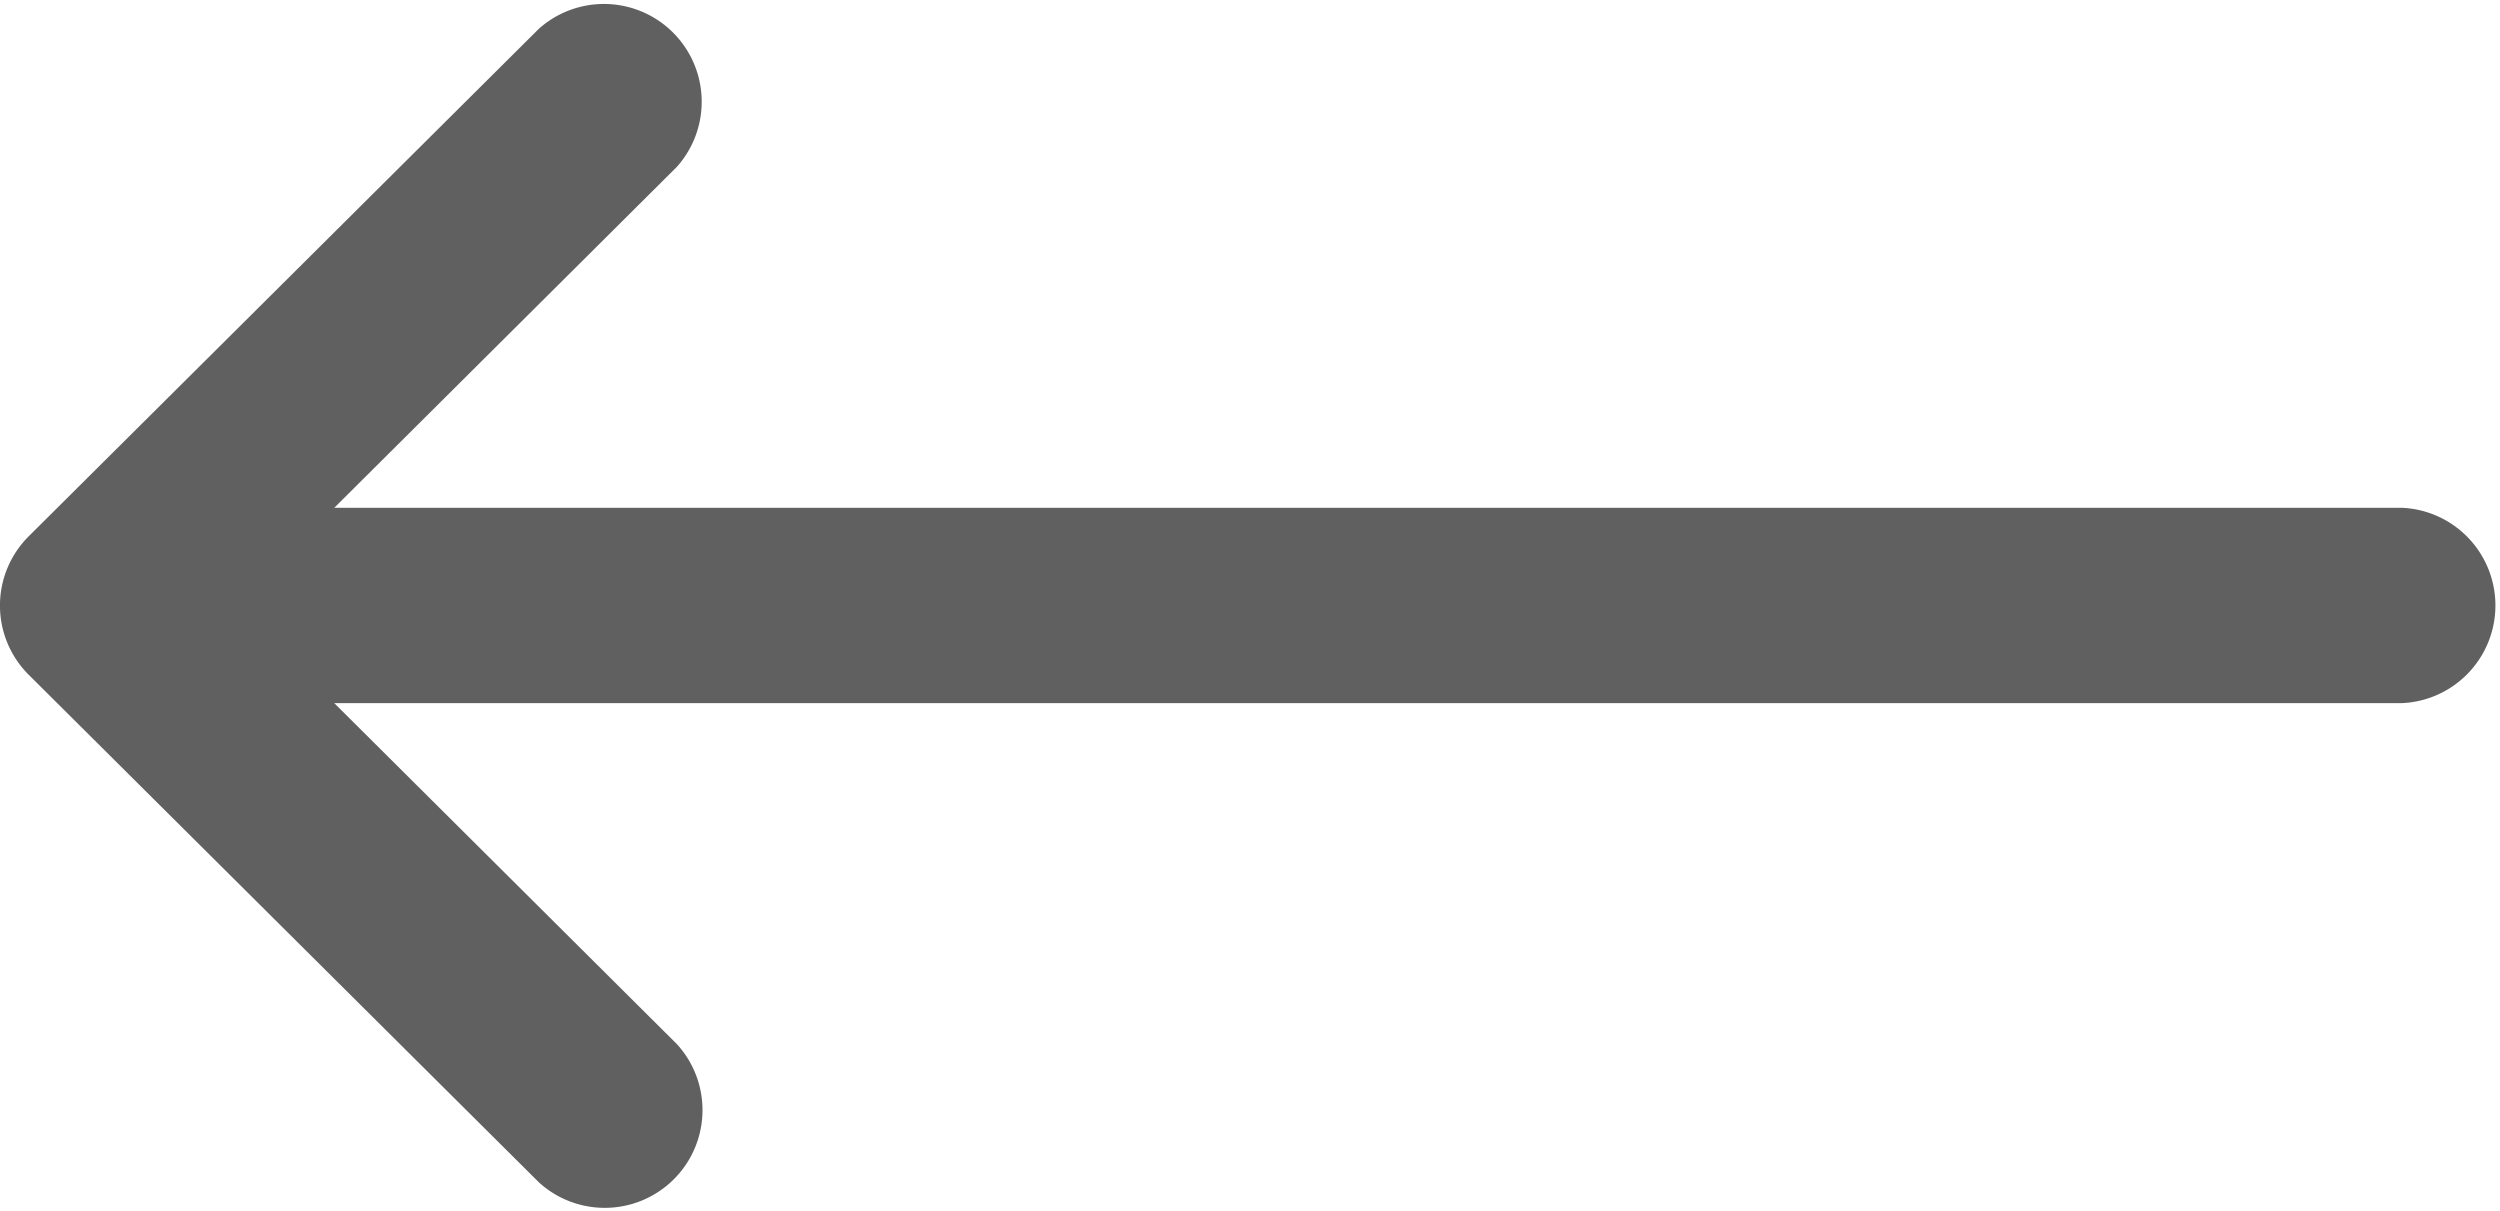 <svg id="right-arrow_1_" data-name="right-arrow (1)" xmlns="http://www.w3.org/2000/svg" width="66.486" height="32.204" viewBox="0 0 66.486 32.204">
  <defs>
    <style>
      .cls-1 {
        fill: #606060;
      }
    </style>
  </defs>
  <g id="Grupo_926" data-name="Grupo 926" transform="translate(0 0)">
    <path id="Trazado_4888" data-name="Trazado 4888" class="cls-1" d="M.762,146.264l0,0,13.57-13.5A2.6,2.6,0,0,1,18,136.438l-9.111,9.067h55a2.6,2.6,0,0,1,0,5.194h-55L18,159.766a2.6,2.6,0,0,1-3.664,3.682l-13.57-13.5,0,0A2.6,2.6,0,0,1,.762,146.264Z" transform="translate(0 -132)"/>
  </g>
</svg>
